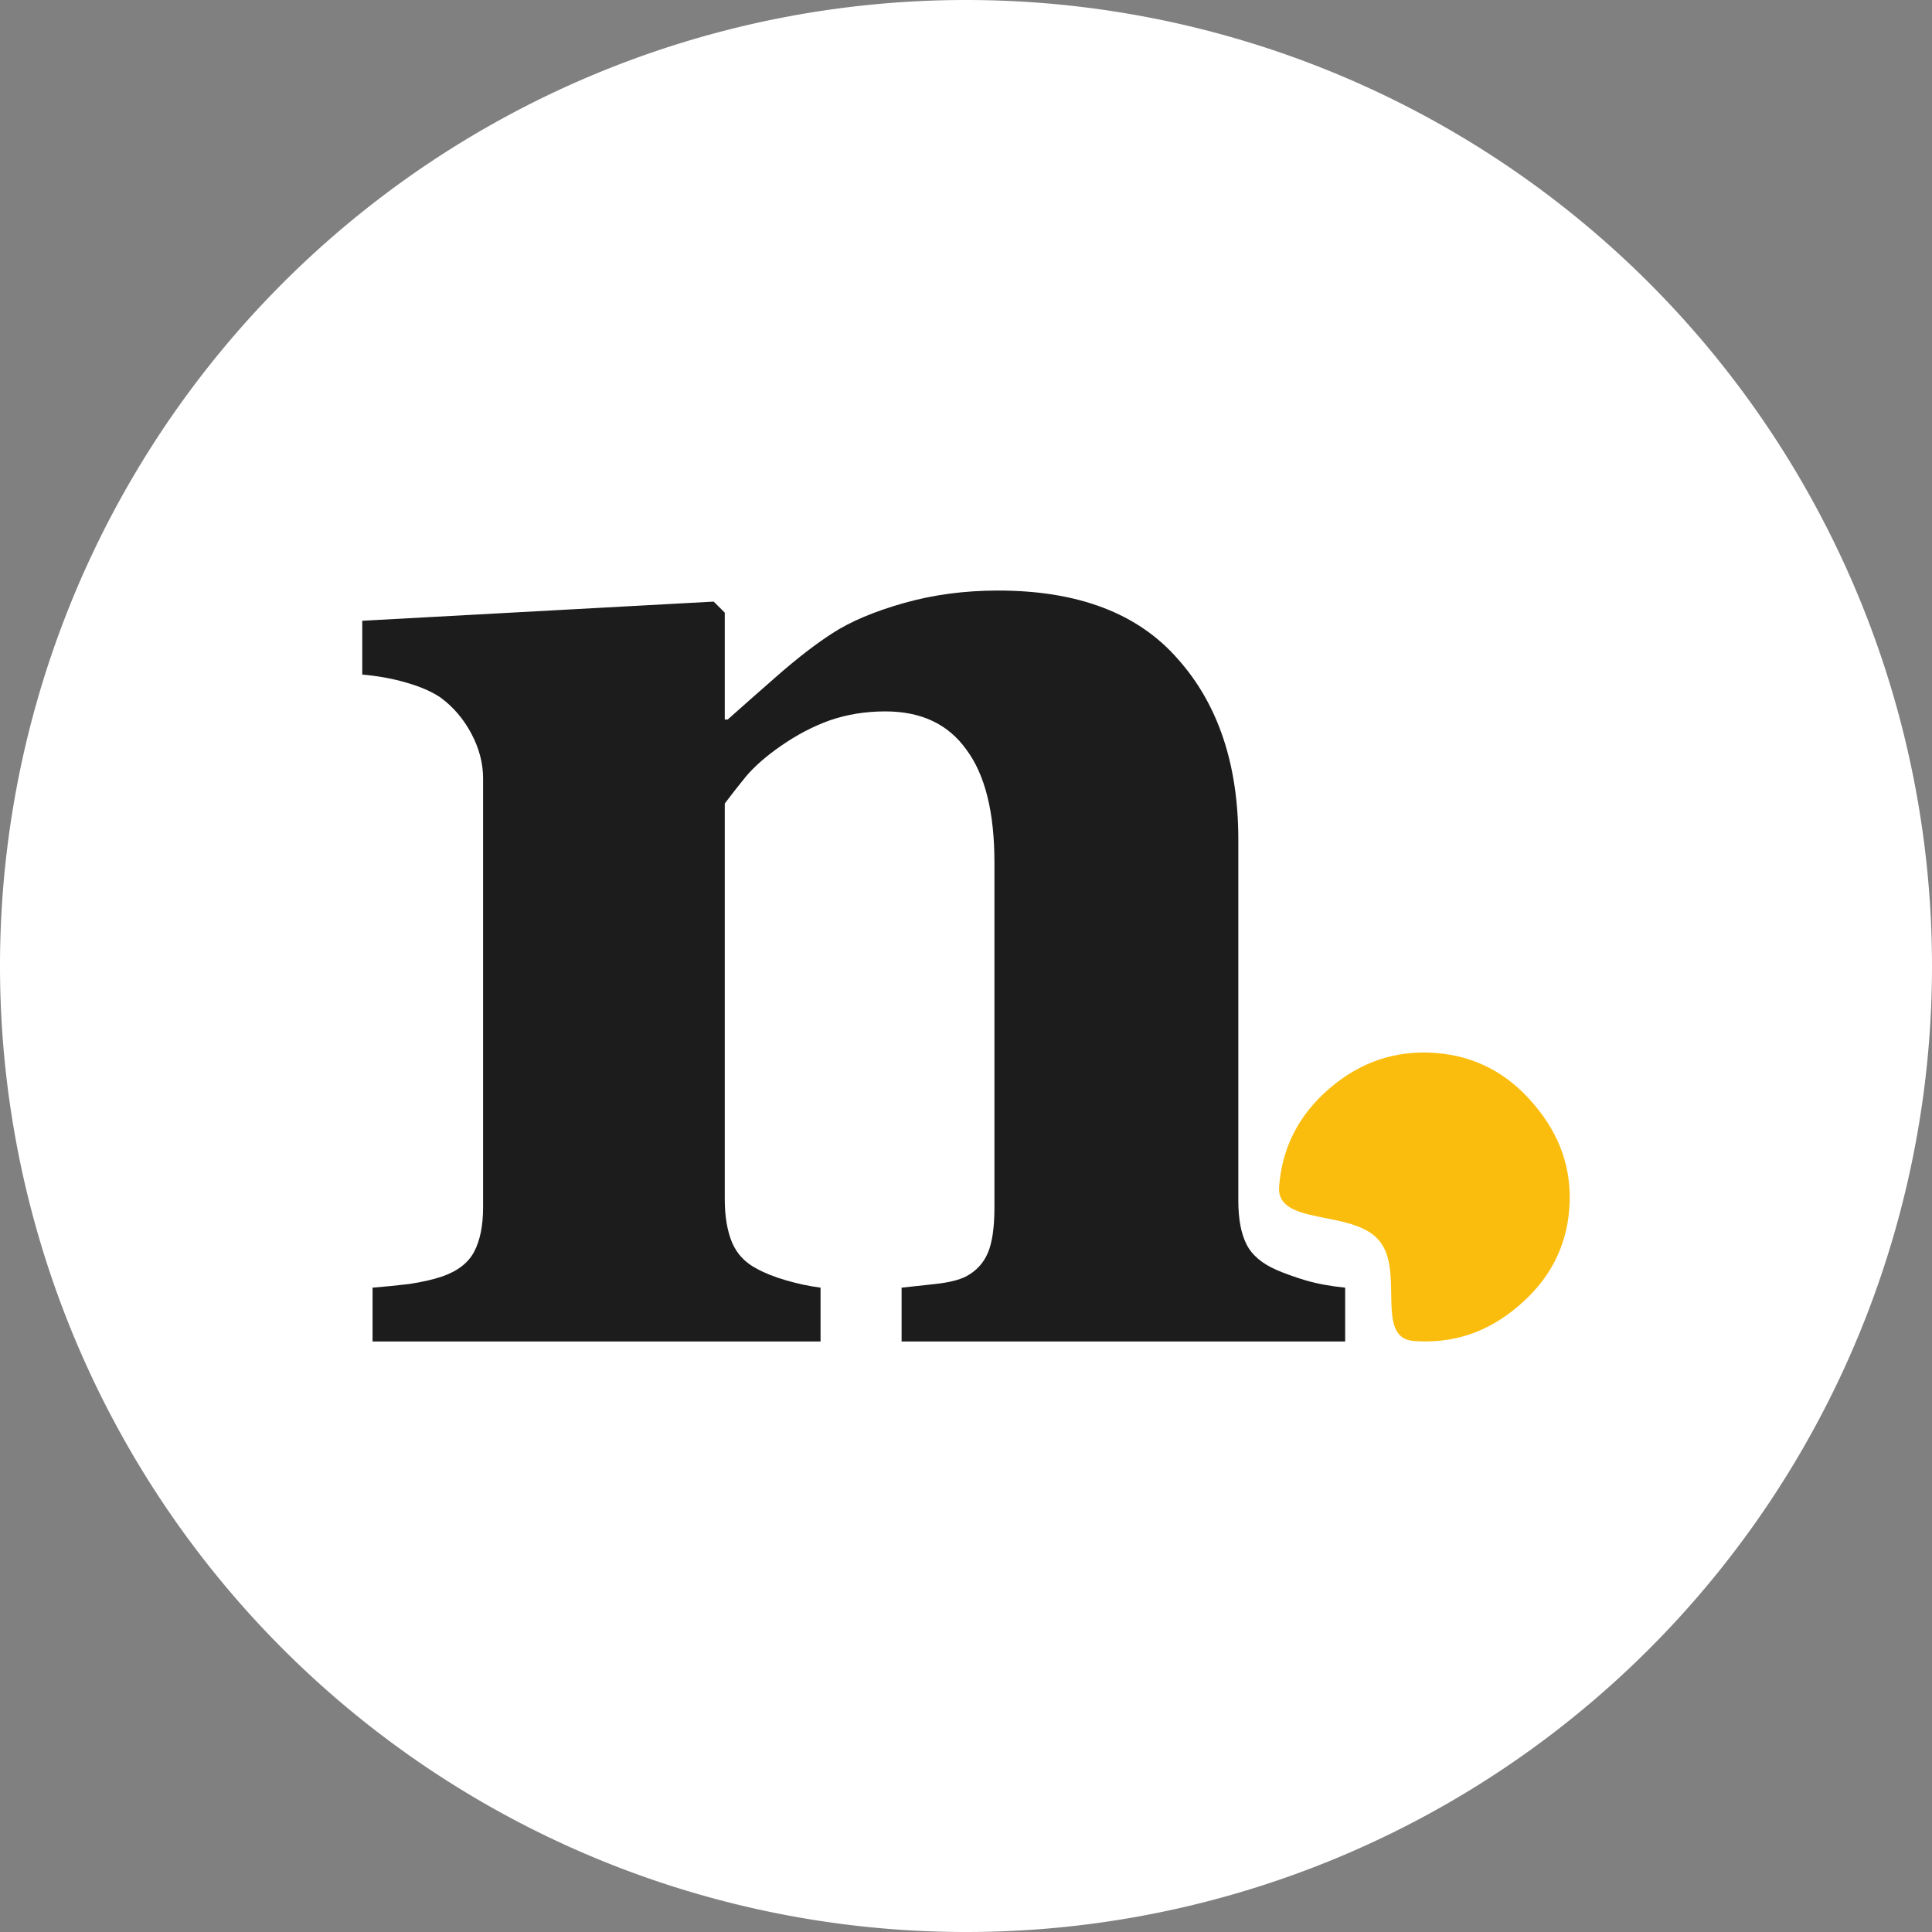 <svg xmlns="http://www.w3.org/2000/svg" viewBox="0 0 1024 1024">
    <rect x="0" y="0" width="1024" height="1024" fill="#808080" stroke="none"/>
    <path class="background" fill="#FFFFFF" d="M1024 512a512 512 0 0 1-512 512A512 512 0 0 1 0 512 512 512 0 0 1 512 0a512 512 0 0 1 512 512z" />
    <path class="text" fill="#1C1C1C" d="M712.964 711H477.866v-28.512q7.42-.781 17.965-1.953 10.544-1.172 16.011-3.906 8.201-4.296 11.716-12.499 3.515-8.202 3.515-24.215V457.124q0-39.84-14.84-59.759-14.45-20.31-42.958-20.31-15.621 0-29.29 4.687-13.278 4.687-26.165 13.67-11.326 7.812-18.355 16.014-6.639 8.202-11.325 14.451v209.741q0 13.67 3.905 23.044 3.905 8.984 12.887 13.67 6.249 3.516 15.621 6.25 9.373 2.734 18.355 3.906V711h-237.44v-28.512q9.763-.781 19.526-1.953 10.153-1.563 17.183-3.906 12.497-4.296 17.183-13.28 4.686-8.983 4.686-23.434V412.598q0-12.108-6.248-23.826-6.248-11.717-16.402-19.138-7.03-4.687-17.964-7.812-10.545-3.124-23.432-4.296v-28.512l186.282-10.155 5.858 5.858v56.634h1.562q10.934-9.764 26.556-23.435 15.62-13.67 28.899-22.262 14.45-9.374 37.88-16.014Q502.47 313 529.026 313q63.656 0 95.29 36.324 32.022 35.933 32.022 95.692v191.383q0 14.452 4.296 23.045 4.296 8.592 16.012 13.67 6.248 2.734 15.23 5.468 9.373 2.734 21.089 3.906z" />
    <path fill="#FBBD0D" d="M831.77 640.612c-1.549 20.512-10.551 37.72-27.006 51.621-16.195 13.922-34.677 20.098-55.446 18.528-21.029-1.589-4.449-37.62-18.648-53.578-13.92-16.197-54.289-7.423-52.72-28.195 1.57-20.771 10.452-38.118 26.647-52.04 16.475-14.161 35.226-20.447 56.255-18.858 20.769 1.57 38.103 10.582 52.003 27.04 14.16 16.476 20.465 34.97 18.916 55.482z" />
    <style>
        @media (prefers-color-scheme: dark) {
            .background {
                fill: #1C1C1C;
            }
            .text {
                fill: #FFFFFF;
            }
        }
    </style>
</svg>